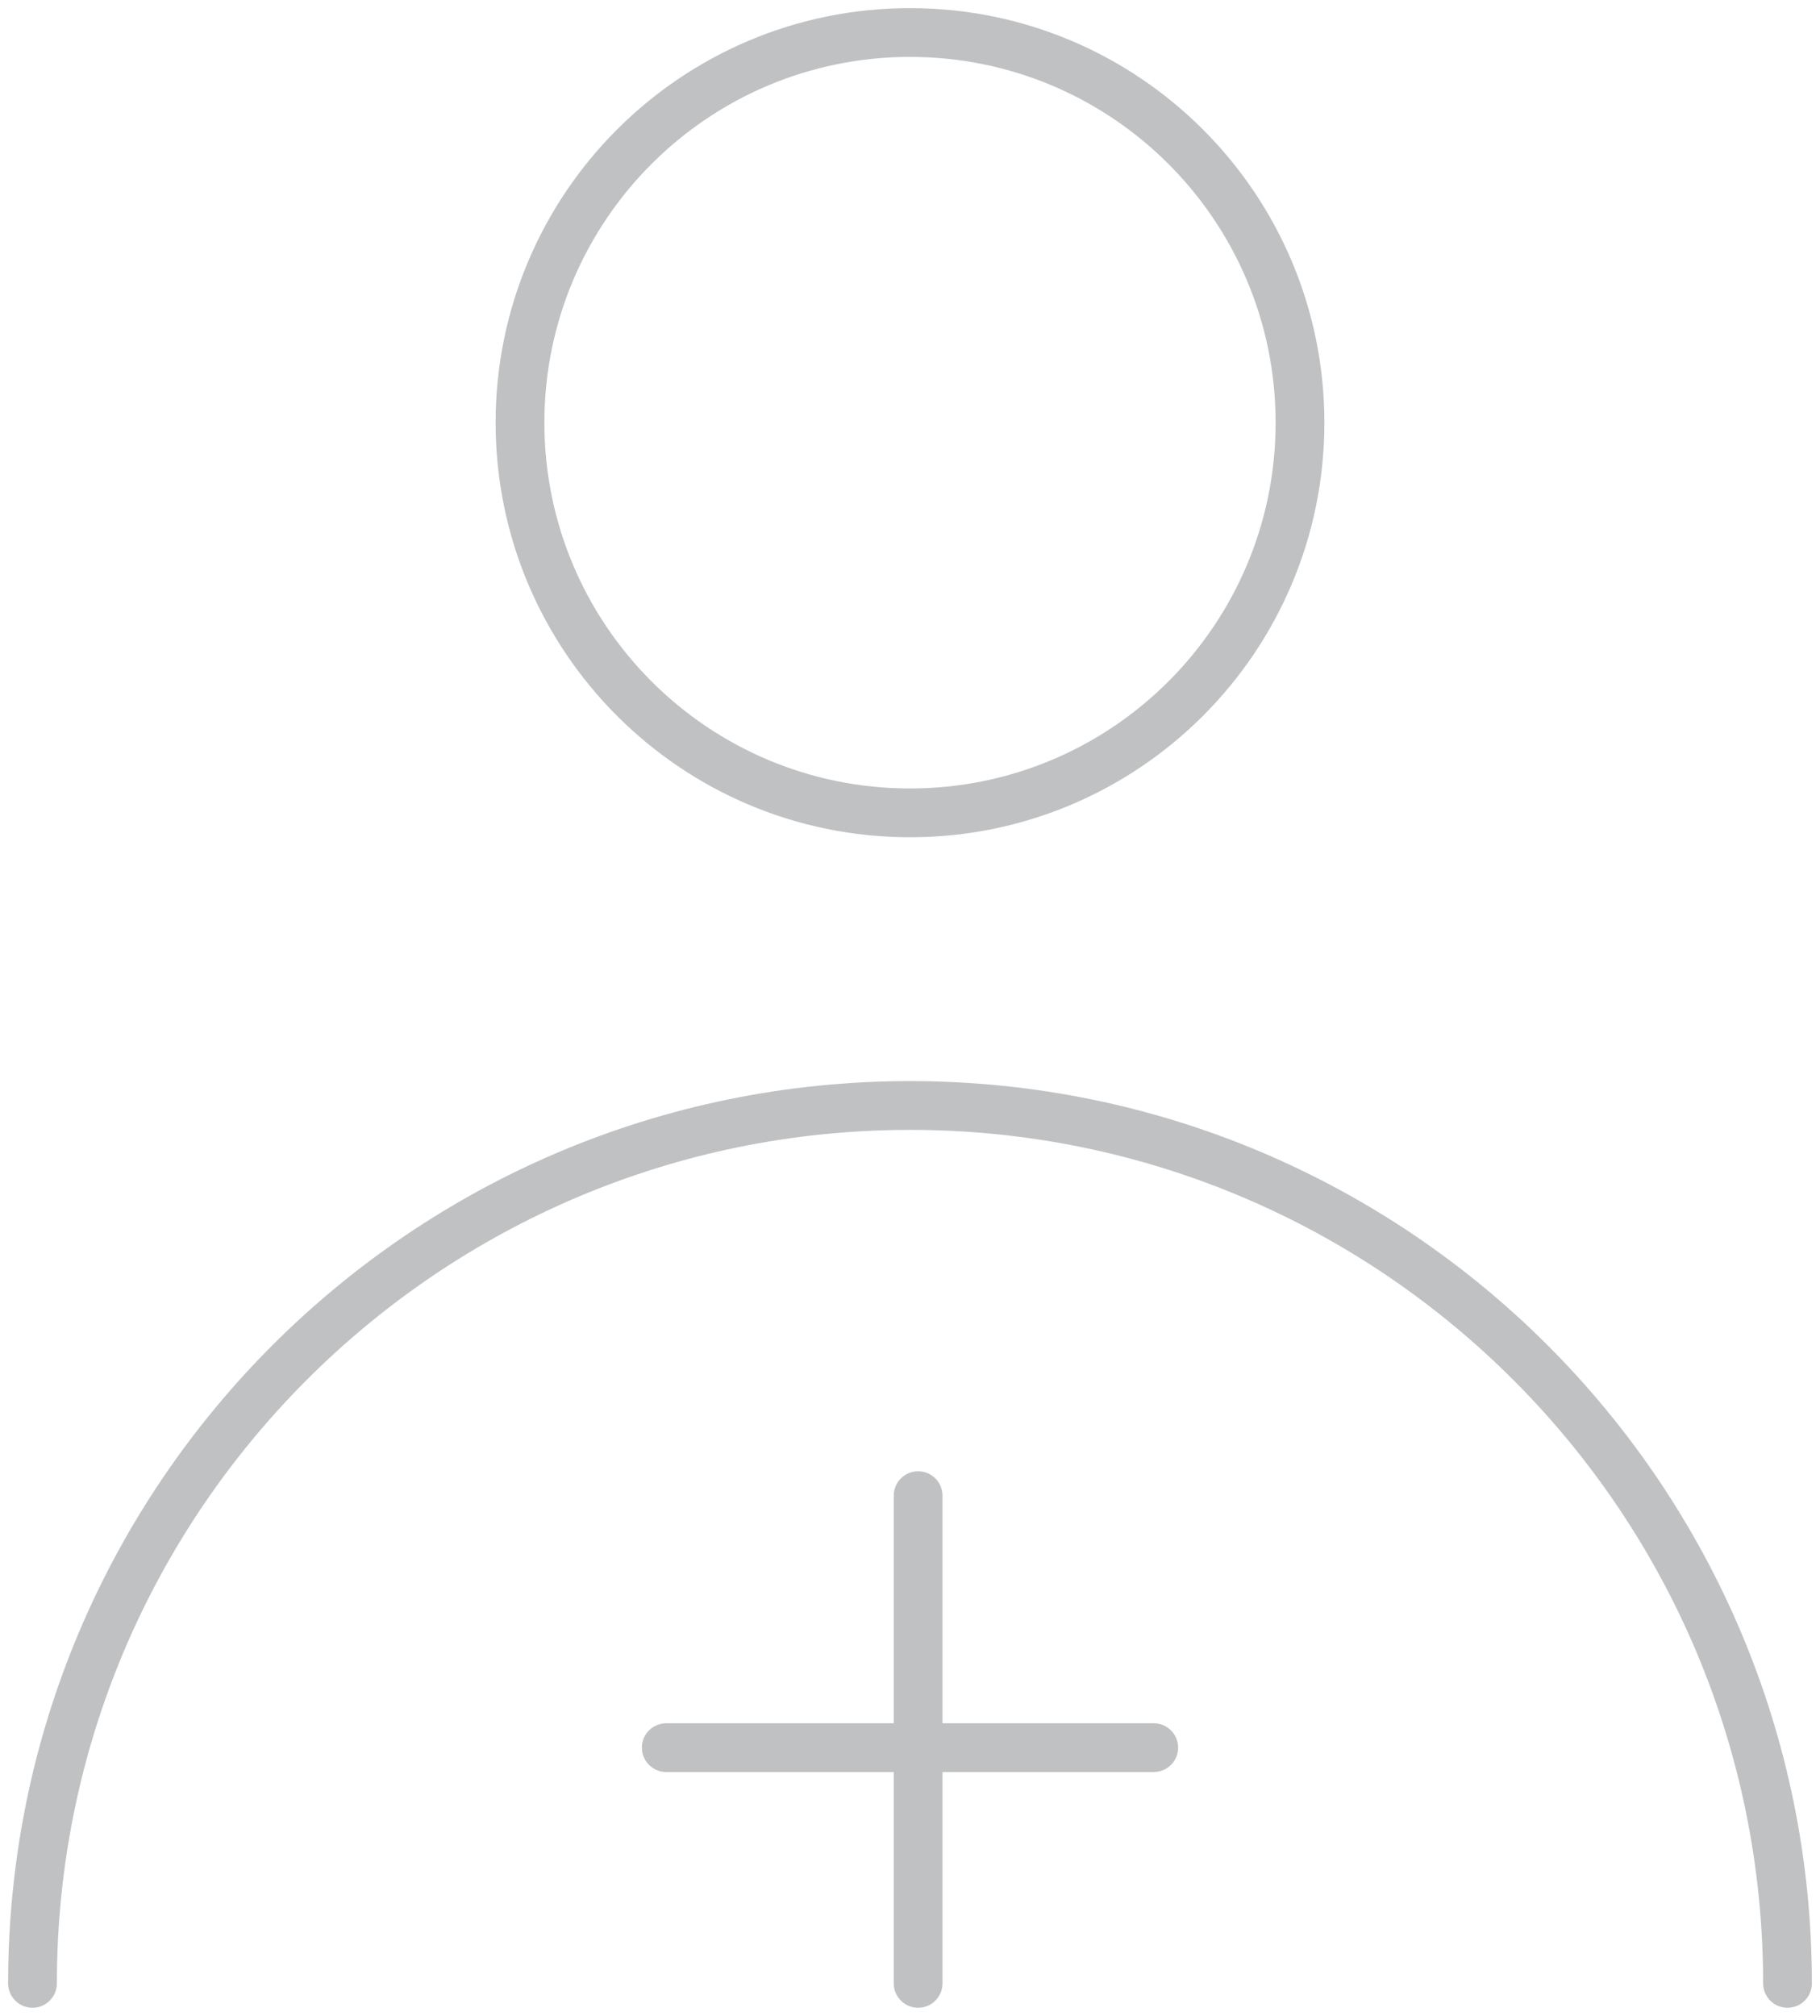 <svg width="112" height="124" viewBox="0 0 112 124" fill="none" xmlns="http://www.w3.org/2000/svg">
<path fill-rule="evenodd" clip-rule="evenodd" d="M56 0.5C41.917 0.5 30.5 11.917 30.5 26C30.5 40.083 41.917 51.5 56 51.5C70.083 51.5 81.5 40.083 81.5 26C81.5 11.917 70.083 0.5 56 0.5ZM56 3.5C68.426 3.5 78.5 13.574 78.5 26C78.5 38.426 68.426 48.5 56 48.5C43.574 48.5 33.5 38.426 33.5 26C33.5 13.574 43.574 3.5 56 3.5Z" fill="#BFC1C3"/>
<path fill-rule="evenodd" clip-rule="evenodd" d="M56 66.5C86.652 66.5 111.5 91.348 111.5 122C111.5 122.828 110.828 123.5 110 123.5C109.172 123.5 108.5 122.828 108.5 122C108.5 93.005 84.995 69.5 56 69.5C27.005 69.5 3.5 93.005 3.5 122C3.5 122.828 2.828 123.5 2 123.5C1.172 123.5 0.5 122.828 0.5 122C0.5 91.348 25.348 66.5 56 66.5Z" fill="#BFC1C3"/>
<path fill-rule="evenodd" clip-rule="evenodd" d="M71 106C71.828 106 72.5 106.672 72.5 107.5C72.5 108.28 71.905 108.92 71.144 108.993L71 109H41C40.172 109 39.5 108.328 39.5 107.5C39.5 106.72 40.095 106.08 40.855 106.007L41 106H71Z" fill="#BFC1C3"/>
<path fill-rule="evenodd" clip-rule="evenodd" d="M56.5 90.5C57.28 90.5 57.92 91.095 57.993 91.856L58 92V122C58 122.828 57.328 123.5 56.5 123.5C55.72 123.5 55.08 122.905 55.007 122.144L55 122V92C55 91.172 55.672 90.5 56.5 90.5Z" fill="#BFC1C3"/>
</svg>
